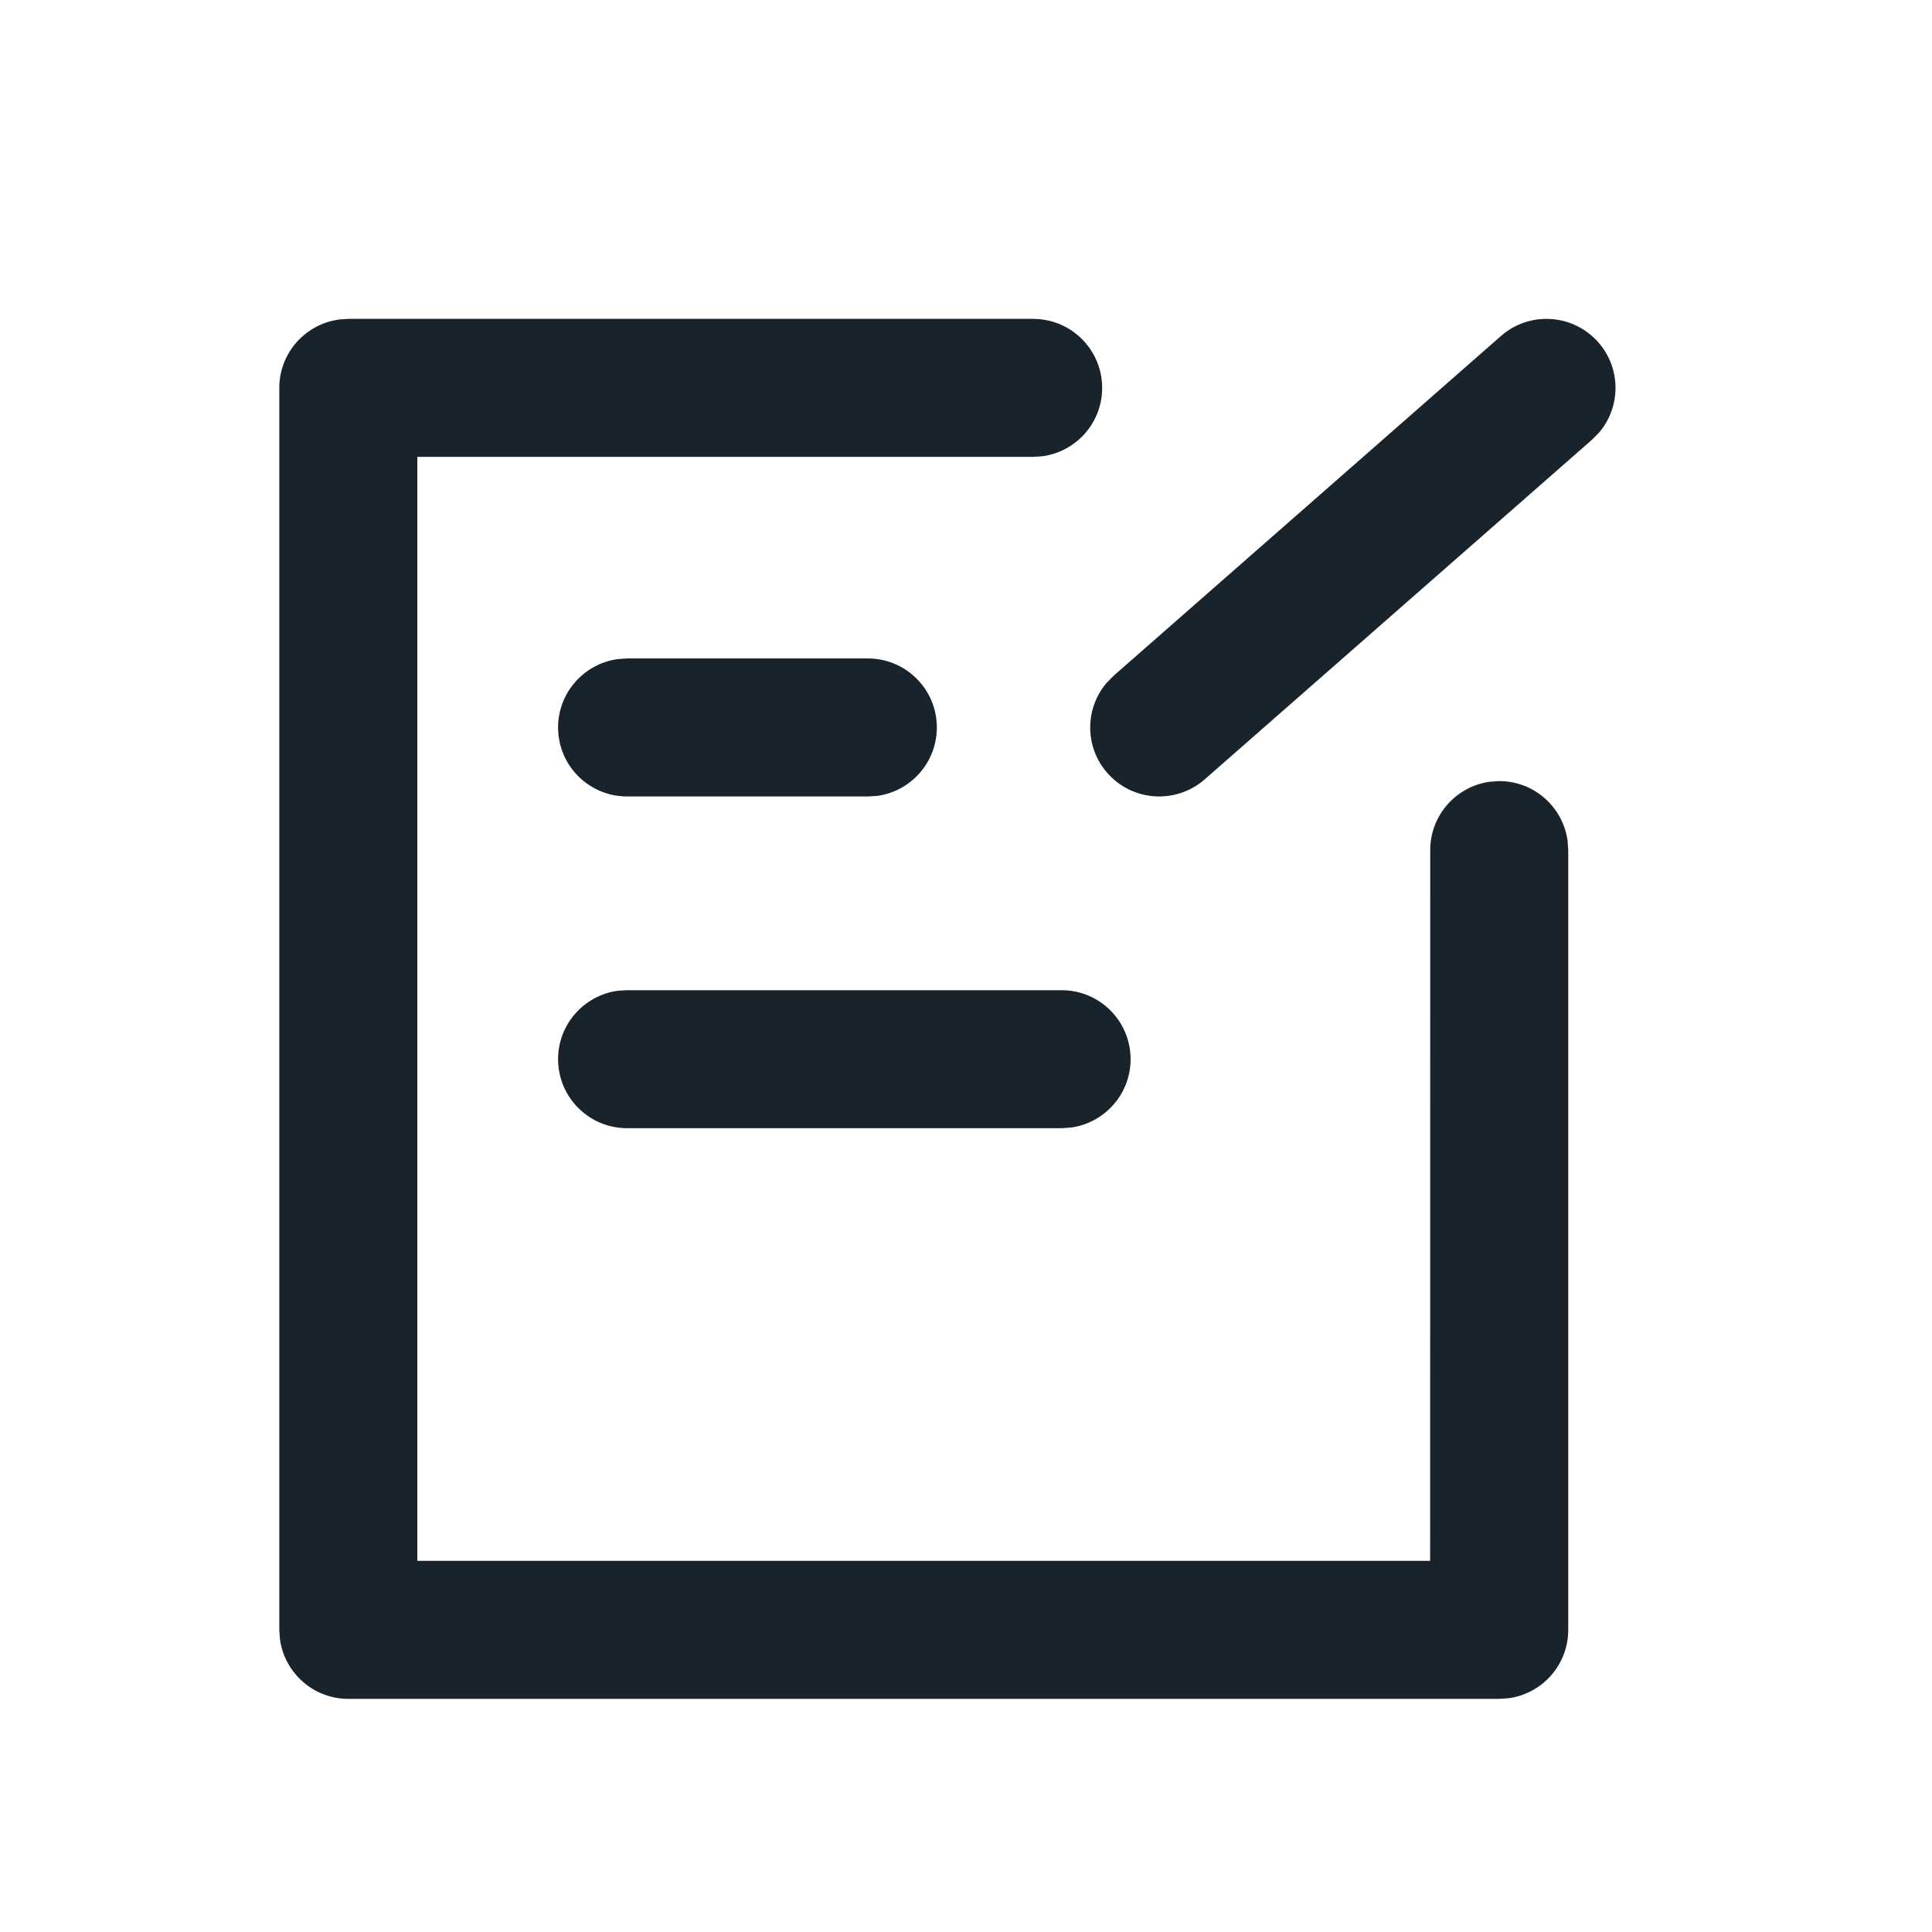 <?xml version="1.0" encoding="UTF-8"?>
<svg xmlns="http://www.w3.org/2000/svg" xmlns:xlink="http://www.w3.org/1999/xlink" width="21px" height="21px" viewBox="0 0 21 21" version="1.1">
  <!-- Generator: Sketch 63 (92445) - https://sketch.com -->
  <title>btn_pinglun_nor@2x</title>
  <desc>Created with Sketch.</desc>
  <g id="页面" stroke="none" stroke-width="1" fill="none" fill-rule="evenodd">
    <g id="详情-问答-列表" transform="translate(-646, -775)">
      <g id="btn_pinglun_nor" transform="translate(646.298, 775.966)">
        <path d="M10.932,2.5 C11.346,2.5 11.682,2.836 11.682,3.25 C11.682,3.63 11.4,3.943 11.034,3.993 L10.932,4 L4.238,4 L4.238,16 L15.247,16 L15.248,8.274 C15.248,7.895 15.53,7.581 15.896,7.531 L15.998,7.524 C16.377,7.524 16.691,7.806 16.741,8.173 L16.748,8.274 L16.748,16.75 C16.748,17.13 16.466,17.443 16.1,17.493 L15.998,17.5 L3.488,17.5 C3.109,17.5 2.795,17.218 2.745,16.852 L2.738,16.75 L2.738,3.25 C2.738,2.87 3.021,2.557 3.387,2.507 L3.488,2.5 L10.932,2.5 Z" id="路径" fill="#19232B" fill-rule="nonzero"></path>
        <path d="M16.017,2.686 C16.329,2.413 16.802,2.444 17.076,2.756 C17.324,3.039 17.321,3.456 17.084,3.735 L17.006,3.814 L12.797,7.505 C12.485,7.778 12.011,7.747 11.738,7.436 C11.49,7.153 11.493,6.735 11.73,6.457 L11.808,6.378 L16.017,2.686 Z" id="直线-15" fill="#19232B" fill-rule="nonzero"></path>
        <path d="M9.135,6.191 C9.55,6.191 9.885,6.527 9.885,6.941 C9.885,7.321 9.603,7.635 9.237,7.685 L9.135,7.691 L6.518,7.691 C6.104,7.691 5.768,7.356 5.768,6.941 C5.768,6.562 6.051,6.248 6.417,6.198 L6.518,6.191 L9.135,6.191 Z" id="直线-14" fill="#19232B" fill-rule="nonzero"></path>
        <path d="M11.241,9.797 C11.655,9.797 11.991,10.132 11.991,10.547 C11.991,10.926 11.709,11.24 11.343,11.29 L11.241,11.297 L6.518,11.297 C6.104,11.297 5.768,10.961 5.768,10.547 C5.768,10.167 6.051,9.853 6.417,9.803 L6.518,9.797 L11.241,9.797 Z" id="直线-14备份" fill="#19232B" fill-rule="nonzero"></path>
        <rect id="矩形" x="0" y="0" width="20" height="20"></rect>
      </g>
    </g>
  </g>
</svg>

